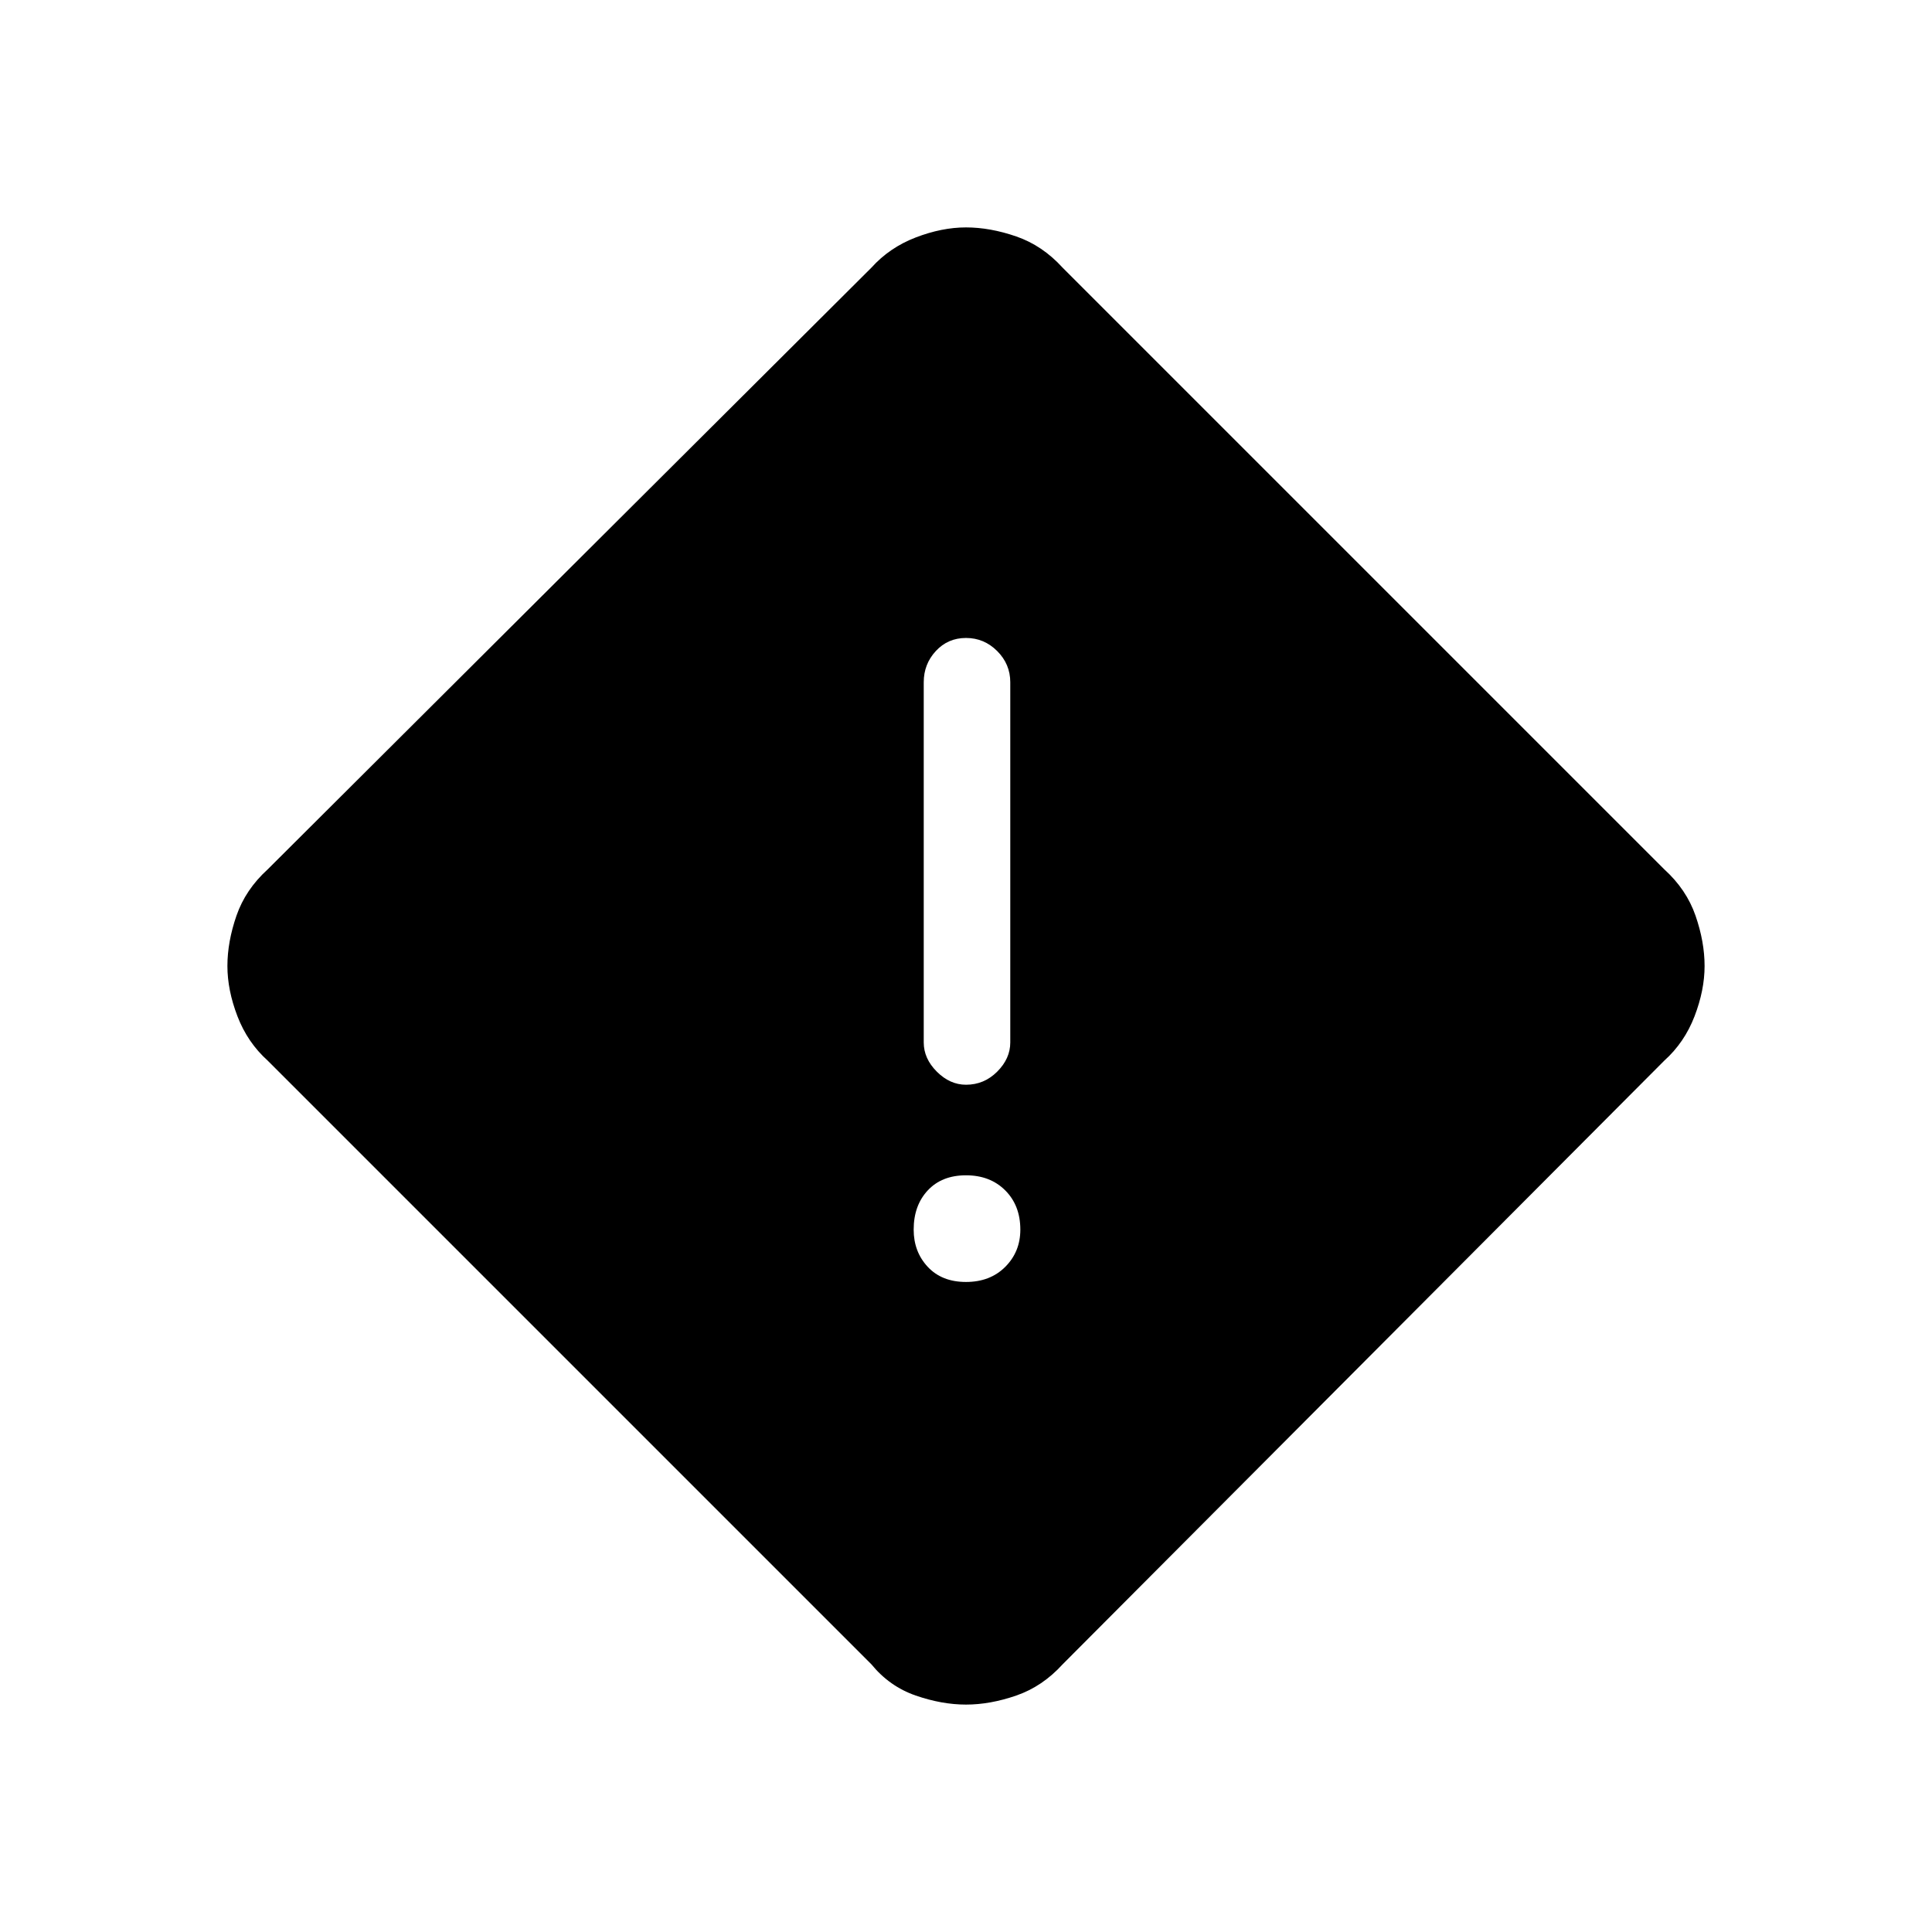 <svg xmlns="http://www.w3.org/2000/svg" height="48" width="48"><path d="M26.4 41.35q-.5.55-1.15.775-.65.225-1.25.225t-1.25-.225q-.65-.225-1.1-.775l-15-15q-.5-.45-.75-1.1-.25-.65-.25-1.25t.225-1.25q.225-.65.775-1.15l15-14.95q.45-.5 1.1-.75.65-.25 1.25-.25t1.25.225q.65.225 1.15.775L41.35 21.6q.55.5.775 1.15.225.65.225 1.25t-.25 1.25q-.25.65-.75 1.1ZM24 26.95q.45 0 .775-.325t.325-.725v-8.95q0-.45-.325-.775T24 15.85q-.45 0-.75.325t-.3.775v8.95q0 .4.325.725.325.325.725.325Zm0 4.9q.6 0 .975-.375t.375-.925q0-.6-.375-.975T24 29.2q-.6 0-.95.375t-.35.975q0 .55.35.925t.95.375Z"/></svg>